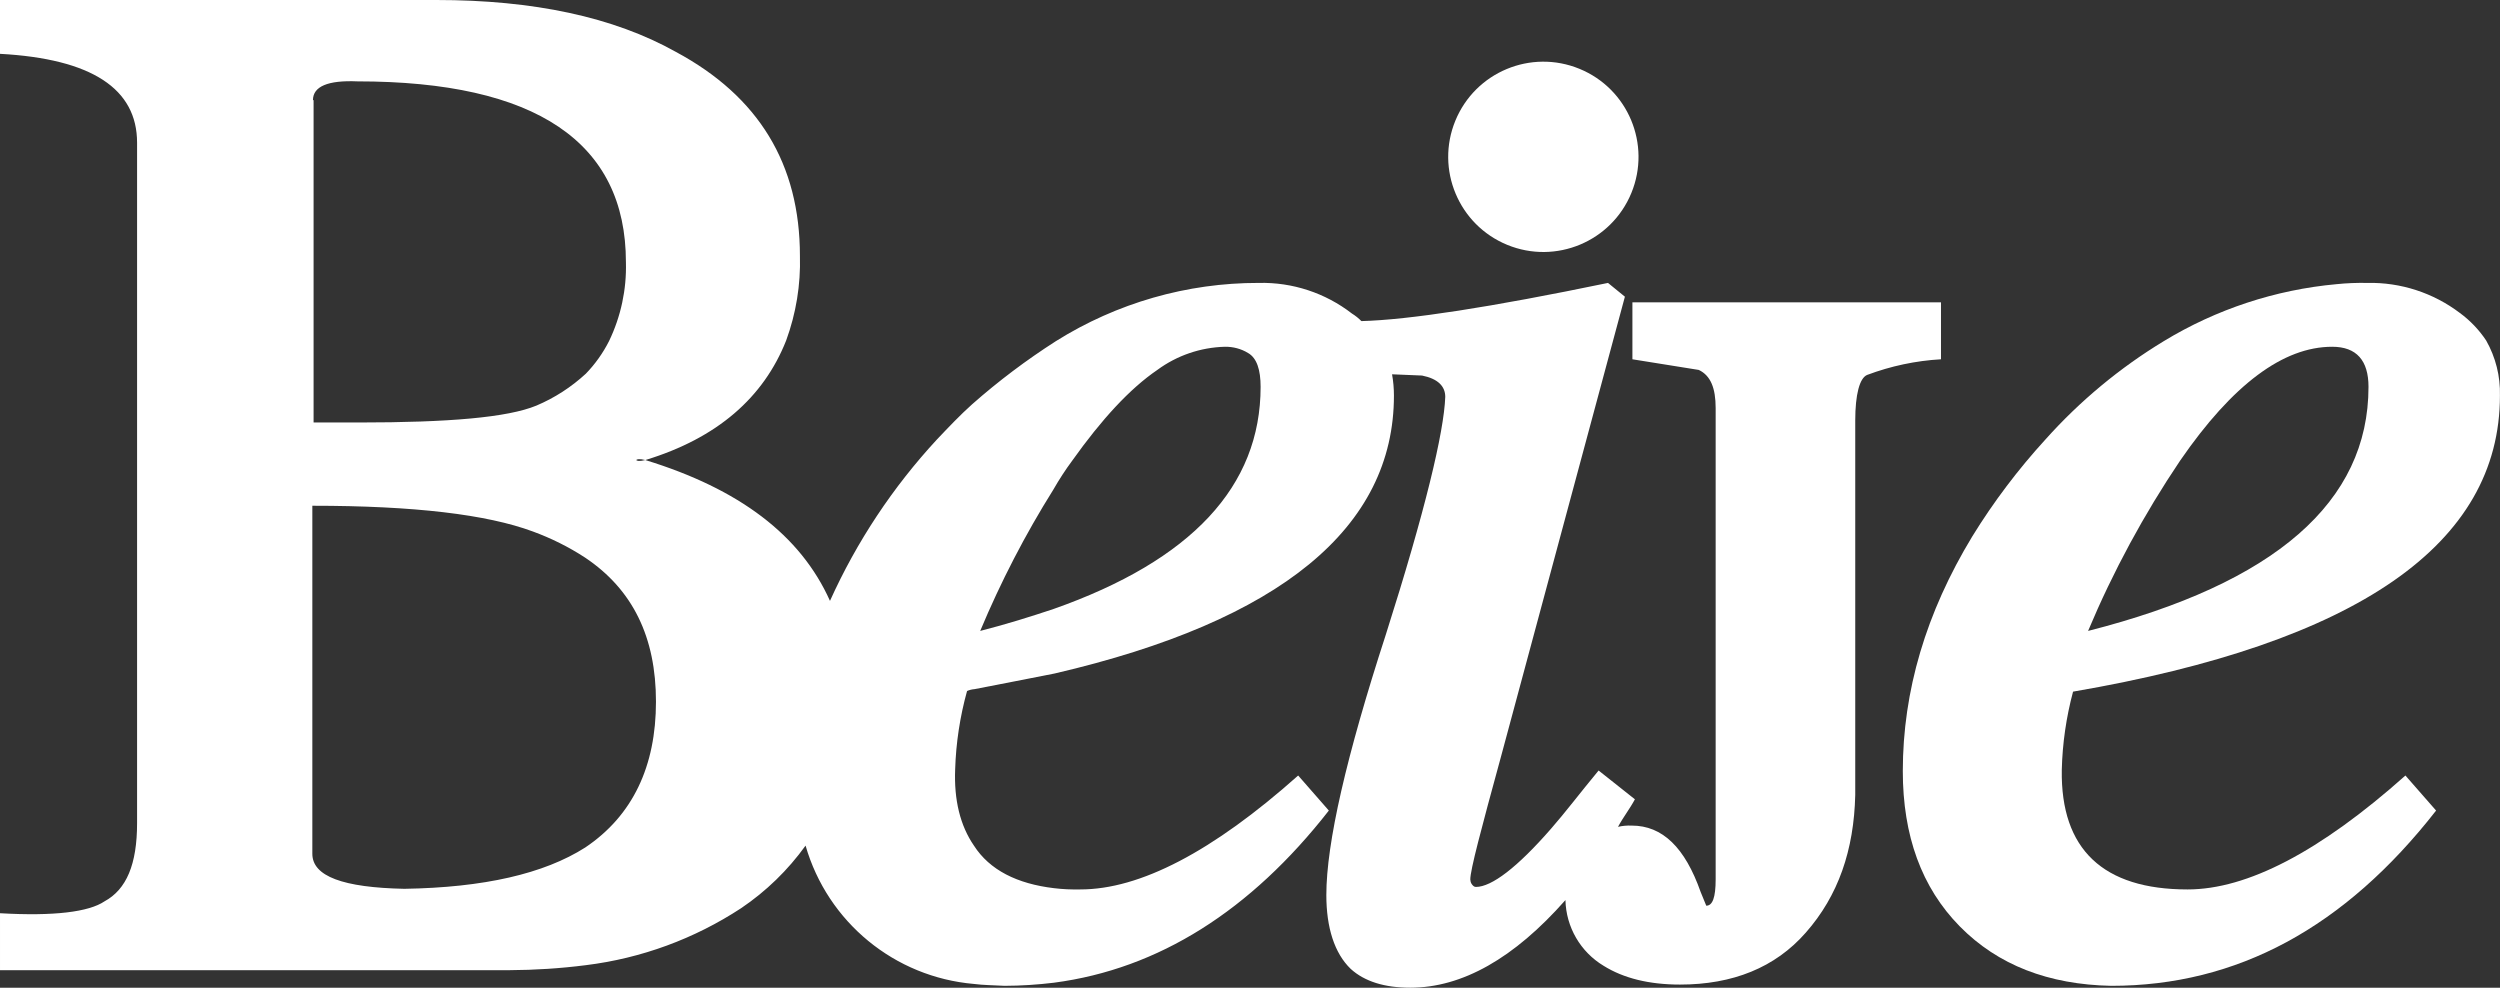 <?xml version="1.0" encoding="UTF-8"?>
<svg id="Livello_1" xmlns="http://www.w3.org/2000/svg" viewBox="0 0 399.41 157.8">
    <rect x="0" y="0" width="399.41" height="157.8" fill="#333333" stroke="none"/>
    <defs>
        <style>.cls-1{fill:#fff;}</style>
    </defs>
    <g id="Write">
        <path id="Shape" class="cls-1" d="M85.1,84.9c2.95,1.08,5.77,2.48,8.4,4.2,7.6,5.1,11.3,12.7,11.3,23s-3.7,18.2-11.3,23.3c-6.6,4.2-16.2,6.4-28.9,6.6-9.8-.2-14.7-2-14.7-5.6v-55.6c16.3,0,27.9,1.4,35.2,4.1h0Zm99.8-25.8c3.14-2.31,6.91-3.6,10.8-3.7,1.3-.02,2.59,.32,3.7,1,1.4,.8,2,2.7,2,5.4,0,15.9-11.03,27.73-33.1,35.5-3.6,1.2-7.4,2.4-11.7,3.5,3.28-7.84,7.19-15.4,11.7-22.6,.91-1.59,1.91-3.13,3-4.6,4.7-6.6,9.2-11.5,13.6-14.5h0ZM50,16c0-2.2,2.4-3.2,7.1-3,28.5,0,42.9,9.7,42.9,28.9,.12,4.36-.81,8.68-2.7,12.6-.97,1.91-2.21,3.66-3.7,5.2-2.32,2.14-4.99,3.87-7.9,5.1-4.6,1.9-14,2.7-28.4,2.7h-7.2V16h-.1ZM227.2,60c2.5,.5,3.7,1.7,3.7,3.4-.2,5.6-3.2,18.2-9.5,38-6.3,19.4-9.5,33.3-9.5,41.6,0,5.2,1.3,9.3,3.9,11.8,2.2,2,5.4,3,9.5,3,8.3,0,16.6-4.7,24.8-14,.1,4.31,2.4,8.28,6.1,10.5,3.2,2,7.3,3,12.2,3,8.4,0,15.2-2.7,20.1-8.3,5.2-5.9,7.7-13.2,7.9-22v-59.8c0-4.2,.7-6.8,1.9-7.3,3.78-1.42,7.76-2.27,11.8-2.5v-9.1h-49.3v9.1l10.6,1.7c1.9,.9,2.7,2.9,2.7,6.1v75.3c0,2.9-.5,4.2-1.5,4.2l-.9-2.2c-2.5-7.1-6.1-10.6-11-10.6-.74-.03-1.48,.03-2.2,.2,.8-1.5,1.9-2.9,2.7-4.4l-5.8-4.6c-2.9,3.5-5.4,6.8-7.6,9.3-5.4,6.2-9.5,9.3-12,9.3-.3,0-.5-.2-.7-.5-.13-.21-.19-.45-.2-.7,0-1.5,1.7-7.9,4.9-19.6l19.8-73.5-2.7-2.2c-18.8,3.9-31.8,5.9-39.4,6.1-.45-.46-.95-.86-1.5-1.2-4.26-3.3-9.52-5.03-14.9-4.9-11.46-.02-22.69,3.21-32.4,9.3-4.72,3.02-9.2,6.39-13.4,10.1-1.9,1.7-3.7,3.6-5.6,5.6-7.05,7.62-12.83,16.33-17.1,25.8-4.7-10.5-14.5-17.9-29.5-22.5-1.9,.5-1.9-.5,0,0,11.5-3.5,18.9-10,22.5-19.1,1.58-4.32,2.33-8.9,2.2-13.5,0-14.7-6.6-25.5-19.8-32.6C98,2.7,85.2,0,69.7,0H0V8.6c14.7,.8,21.9,5.6,21.9,14.2v108.7c0,6.6-1.7,10.6-5.2,12.5-2.5,1.7-8.1,2.4-16.7,1.9v9.1H81.4c4.08-.02,8.15-.28,12.2-.8,8.85-1.09,17.34-4.21,24.8-9.1,4-2.7,7.48-6.08,10.3-10,3.53,12.23,14.22,21.01,26.9,22.1,1.5,.2,3.2,.2,4.9,.3,2.64-.01,5.28-.18,7.9-.5,16.7-2.2,31.4-11.5,43.9-27.5l-4.9-5.6c-13.7,12.2-25.3,18.2-34.8,18.2-1.4,.03-2.81-.03-4.2-.2-5.9-.7-10.3-2.9-12.8-6.8-2.2-3.2-3.2-7.3-3-12.2,.13-4.23,.77-8.42,1.9-12.5,.38-.17,.79-.27,1.2-.3,4.6-.9,8.8-1.7,12.8-2.5,36.1-8.4,54.2-23.3,54.2-44.4,0-1.14-.1-2.28-.3-3.4l4.8,.2Z" />
        <path id="Shape-2" class="cls-1" d="M372.6,55.4c3.9,0,5.8,2.2,5.8,6.4,0,18.4-14.93,31.4-44.8,39,4-9.52,8.93-18.63,14.7-27.2,8.4-12.2,16.5-18.2,24.3-18.2Zm5.6-10.2c-1.64-.03-3.27,.03-4.9,.2-9.77,.89-19.21,4-27.6,9.1-7.04,4.27-13.41,9.56-18.9,15.7-4.38,4.79-8.3,9.98-11.7,15.5-7.4,12.2-11.1,24.7-11.1,37.5,0,10.3,3,18.6,9.1,24.8s14.2,9.3,24.2,9.5c20.1,0,37.3-9.3,51.9-28l-4.9-5.6c-13.7,12.2-25.3,18.2-34.8,18.2-13.5,0-20.3-6.4-20.1-19.1,.1-4.22,.71-8.42,1.8-12.5,45.4-7.8,68.2-23.5,68.2-47.3,.08-3.08-.68-6.12-2.2-8.8-1.13-1.7-2.55-3.19-4.2-4.4-4.25-3.22-9.47-4.92-14.8-4.8h0Z" />
        <circle id="Oval" class="cls-1" cx="246.57" cy="25.05" r="15.2" transform="translate(129.72 243.62) rotate(-67.67)" />
    </g>
</svg>